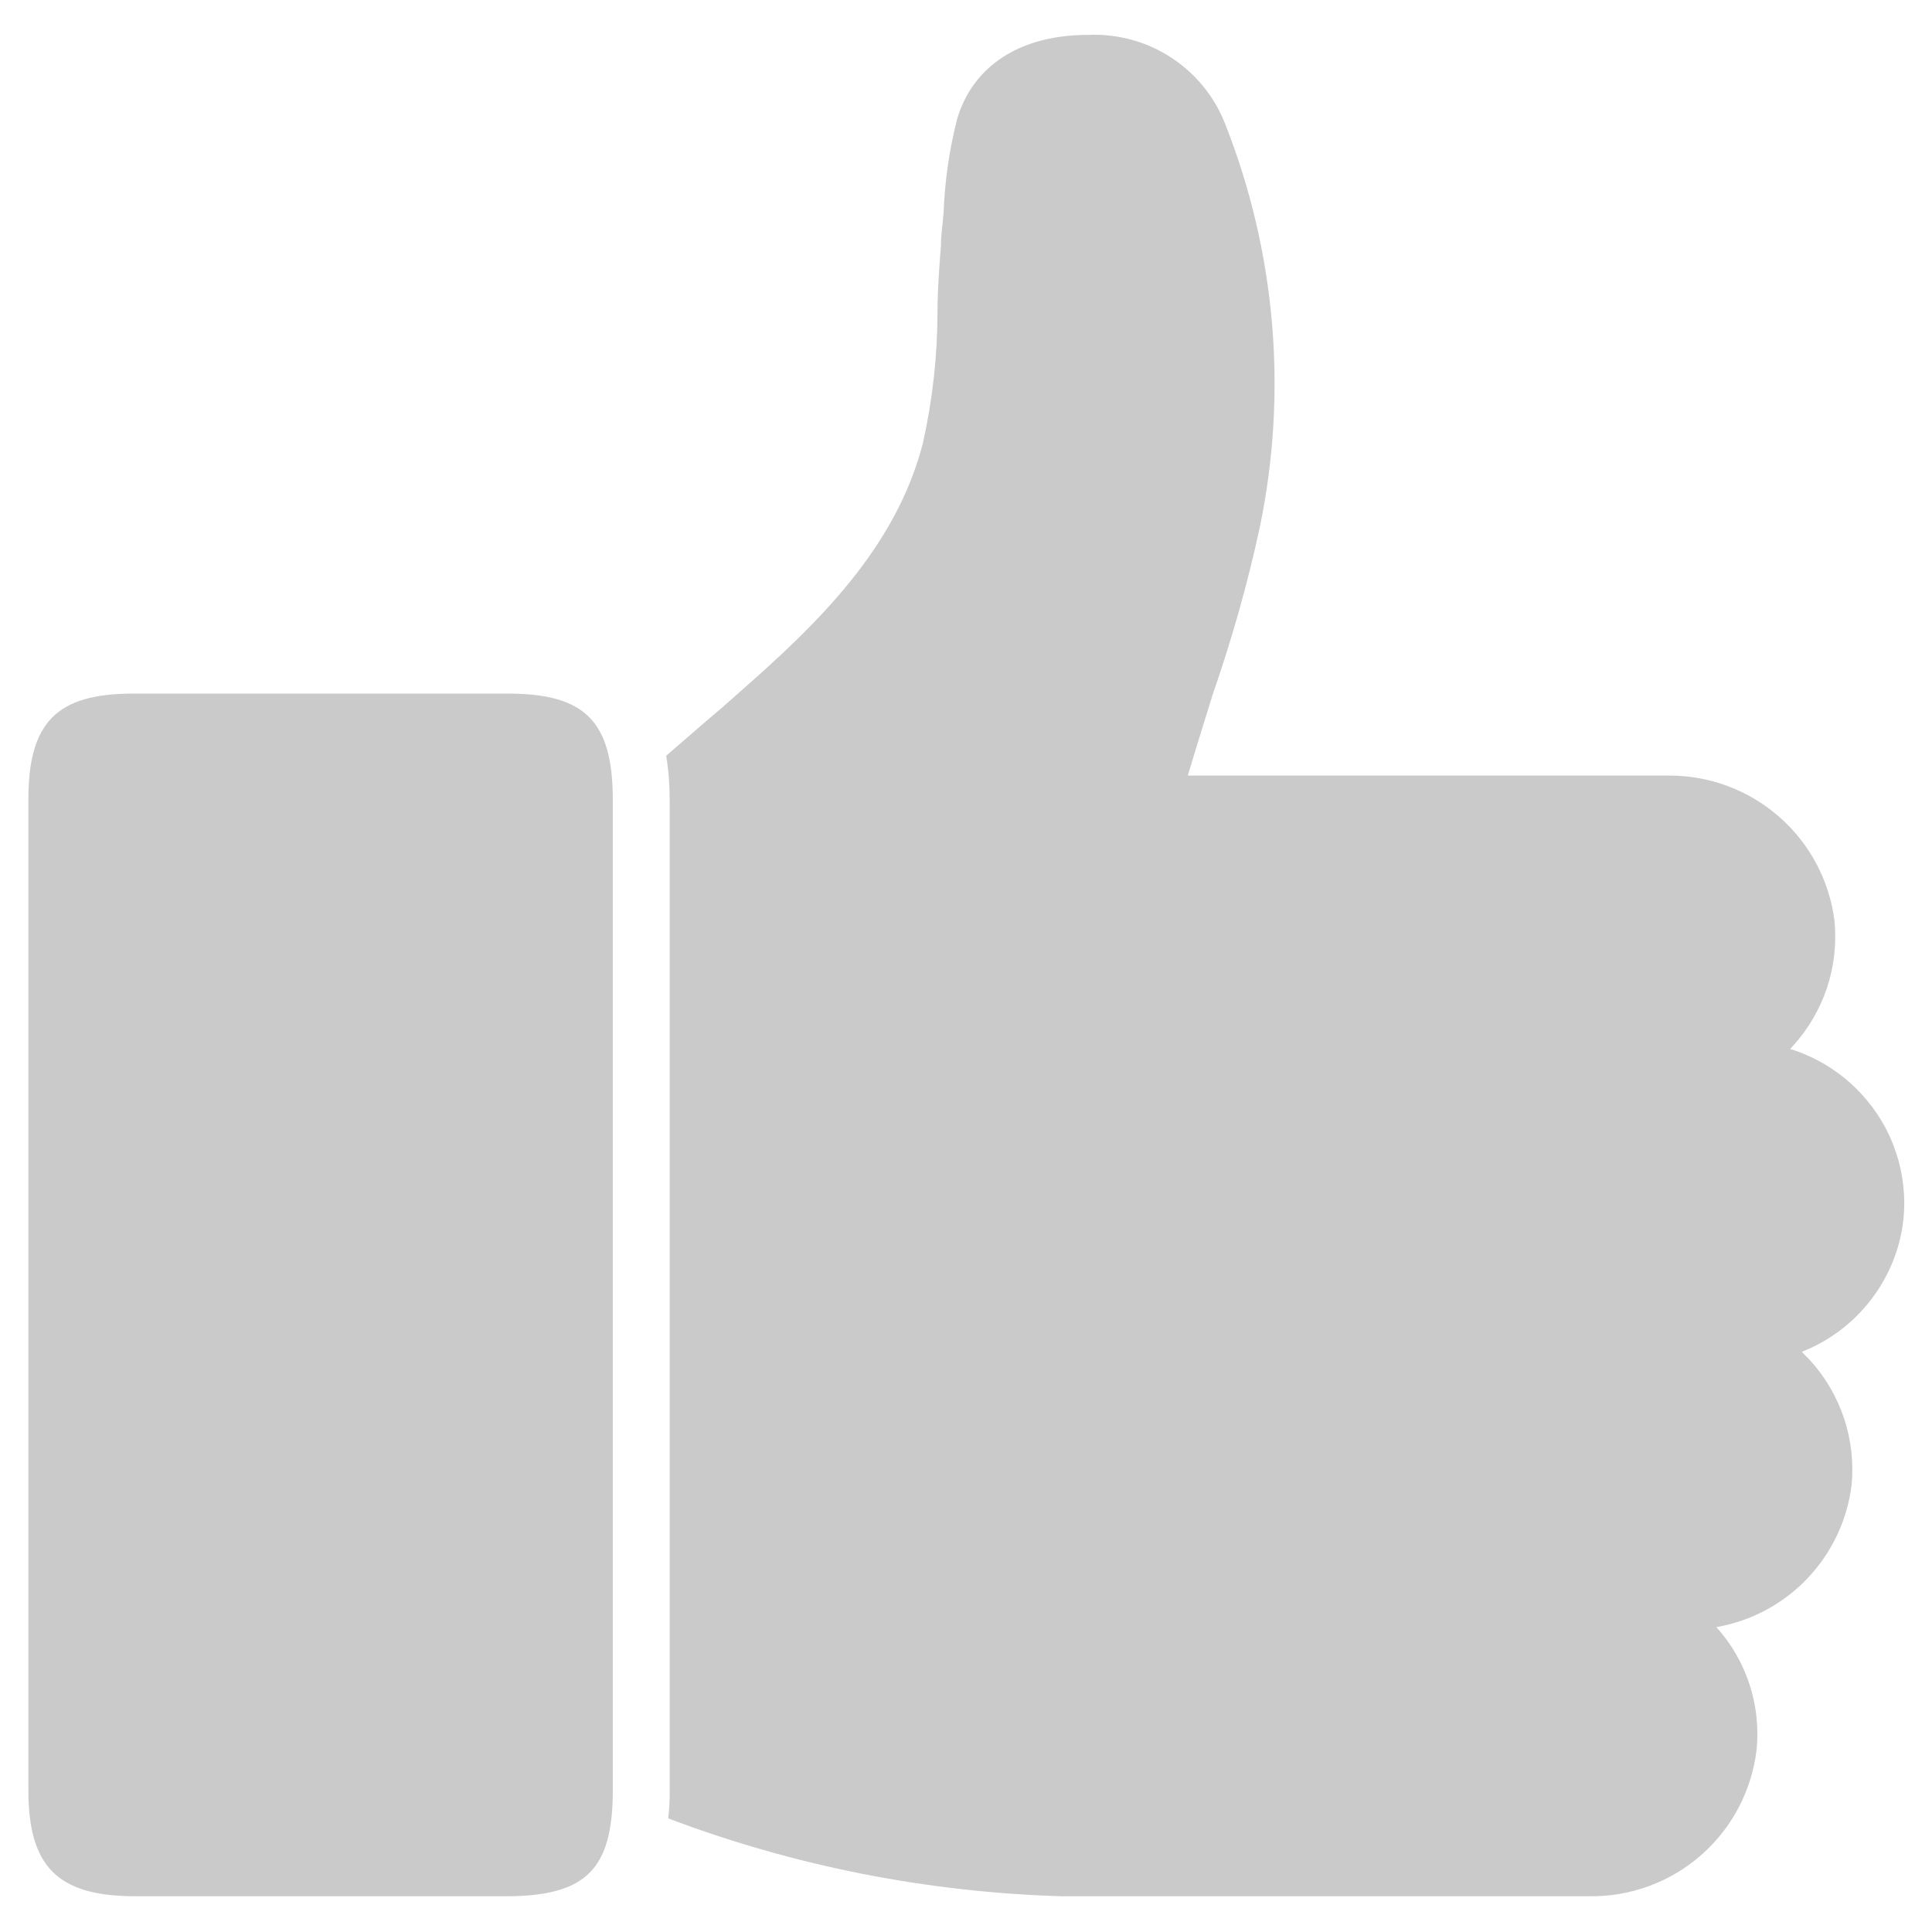 <svg width="16" height="16" viewBox="0 0 16 16" fill="none" xmlns="http://www.w3.org/2000/svg">
<g clip-path="url(#clip0_1567_1998)">
<path d="M5.075 6.626C5.075 9.358 5.075 12.092 5.075 14.826C5.075 15.478 4.856 15.699 4.207 15.704H1.103C0.47 15.699 0.235 15.452 0.235 14.823V9.369C0.235 8.456 0.235 7.54 0.235 6.621C0.235 5.981 0.47 5.744 1.103 5.744H4.205C4.847 5.744 5.075 5.974 5.075 6.626Z" fill="#CACACA"/>
<path d="M15.764 10.094C15.738 10.337 15.645 10.568 15.496 10.762C15.348 10.956 15.149 11.106 14.922 11.195L14.993 11.268C15.118 11.407 15.213 11.57 15.272 11.747C15.331 11.925 15.352 12.113 15.334 12.299C15.298 12.589 15.17 12.86 14.968 13.072C14.767 13.284 14.502 13.425 14.214 13.475C14.337 13.611 14.43 13.771 14.487 13.945C14.545 14.119 14.565 14.303 14.548 14.485C14.509 14.824 14.346 15.137 14.089 15.362C13.833 15.588 13.501 15.709 13.16 15.704H11.334C10.527 15.704 9.687 15.704 8.873 15.704H8.793C7.678 15.671 6.577 15.454 5.534 15.059C5.543 14.981 5.547 14.902 5.546 14.823C5.546 12.088 5.546 9.354 5.546 6.623C5.546 6.501 5.537 6.379 5.517 6.259L5.826 5.991C5.925 5.908 6.023 5.824 6.12 5.736C6.767 5.169 7.416 4.543 7.642 3.675C7.722 3.318 7.763 2.954 7.764 2.588C7.764 2.4 7.779 2.212 7.793 2.026C7.793 1.939 7.807 1.854 7.814 1.767C7.824 1.503 7.861 1.24 7.927 0.984C8.059 0.541 8.454 0.289 9.009 0.289C9.253 0.278 9.494 0.343 9.698 0.476C9.903 0.609 10.06 0.803 10.148 1.031C10.566 2.091 10.665 3.251 10.433 4.367C10.332 4.838 10.197 5.308 10.042 5.755C9.974 5.976 9.903 6.2 9.837 6.423H13.814C14.152 6.42 14.479 6.541 14.734 6.764C14.988 6.986 15.152 7.295 15.193 7.631C15.21 7.817 15.189 8.005 15.13 8.182C15.07 8.36 14.975 8.523 14.849 8.661L14.826 8.687C15.054 8.758 15.26 8.889 15.421 9.066C15.547 9.204 15.643 9.366 15.702 9.544C15.761 9.721 15.782 9.908 15.764 10.094Z" fill="#CACACA"/>
</g>
<defs>
<clipPath id="clip0_1567_1998">
<rect width="16" height="16" fill="white"/>
</clipPath>
</defs>
</svg>
